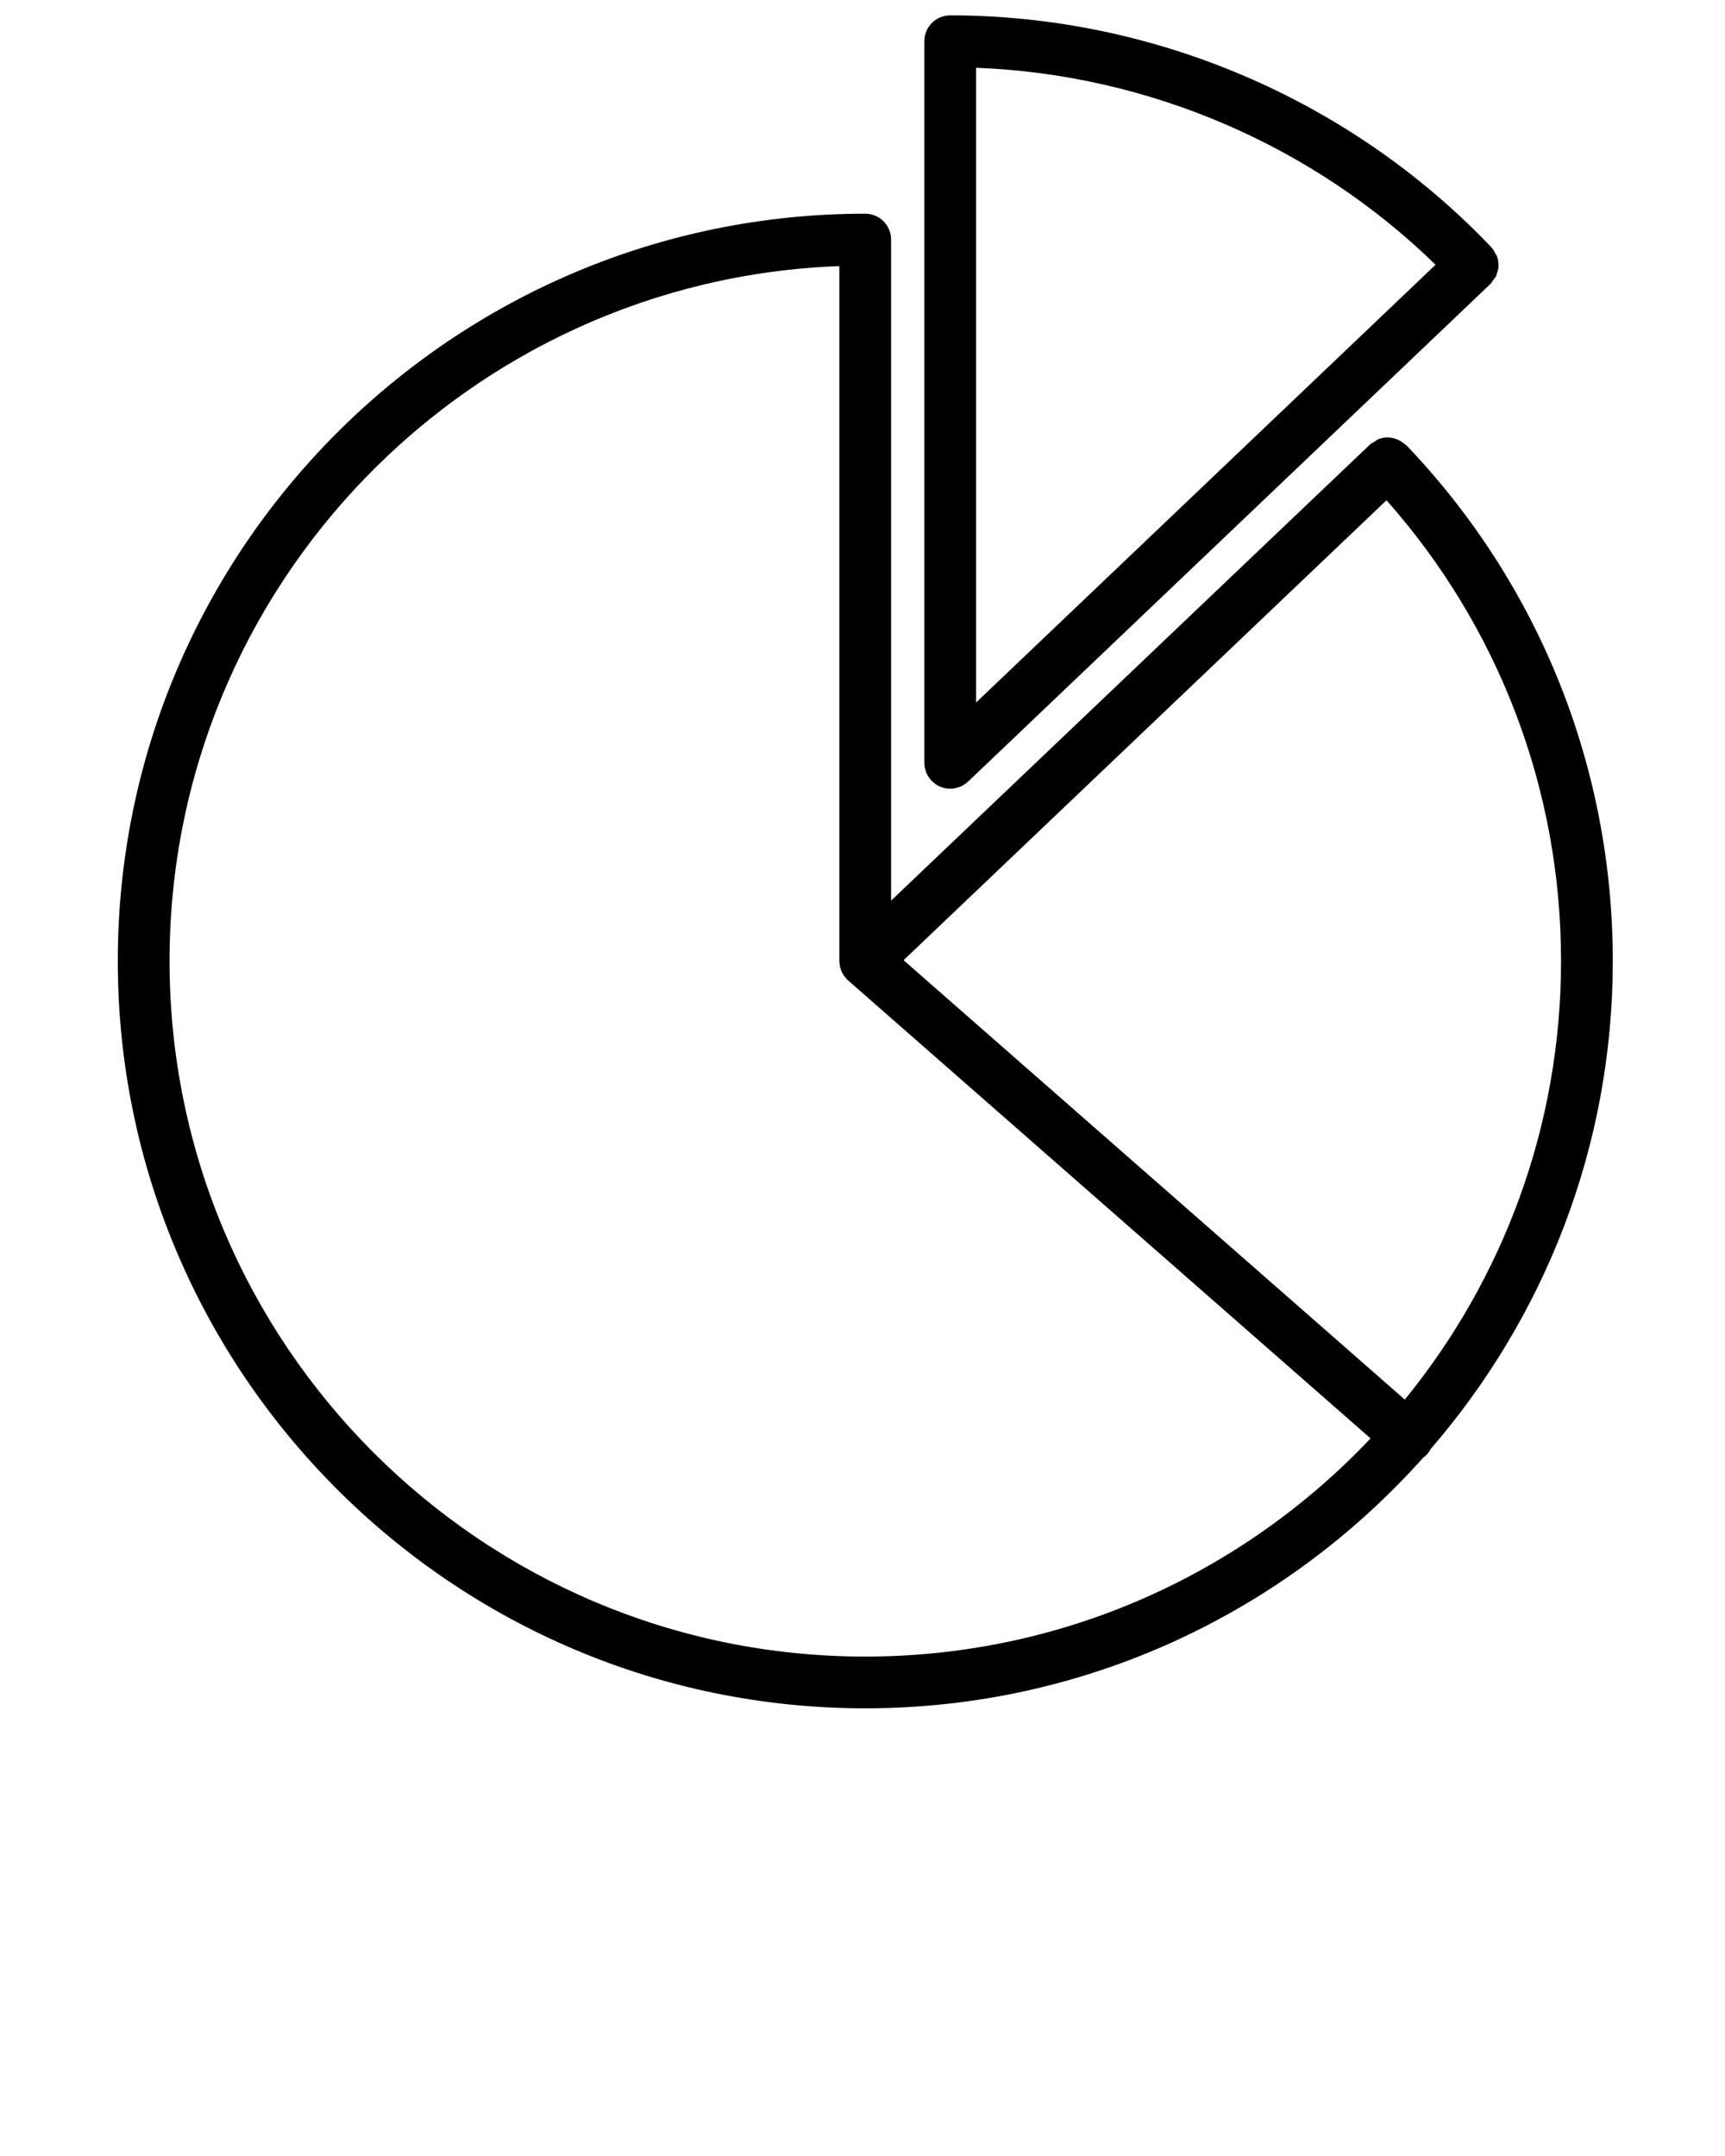 <?xml version="1.0" encoding="UTF-8" standalone="no"?>
<svg
   xmlns:dc="http://purl.org/dc/elements/1.1/"
   xmlns:cc="http://creativecommons.org/ns#"
   xmlns:rdf="http://www.w3.org/1999/02/22-rdf-syntax-ns#"
   xmlns:svg="http://www.w3.org/2000/svg"
   xmlns="http://www.w3.org/2000/svg"
   xmlns:sodipodi="http://sodipodi.sourceforge.net/DTD/sodipodi-0.dtd"
   xmlns:inkscape="http://www.inkscape.org/namespaces/inkscape"
   version="1.1"
   x="0px"
   y="0px"
   viewBox="0 0 100 125"
   enable-background="new 0 0 100 100"
   xml:space="preserve"
   id="svg2"
   inkscape:version="0.91 r13725"
   sodipodi:docname="analitica.svg"><defs
     id="defs14" /><sodipodi:namedview
     pagecolor="#ffffff"
     bordercolor="#666666"
     borderopacity="1"
     objecttolerance="10"
     gridtolerance="10"
     guidetolerance="10"
     inkscape:pageopacity="0"
     inkscape:pageshadow="2"
     inkscape:window-width="640"
     inkscape:window-height="480"
     id="namedview12"
     showgrid="false"
     inkscape:zoom="1.888"
     inkscape:cx="50"
     inkscape:cy="62.5"
     inkscape:window-x="0"
     inkscape:window-y="0"
     inkscape:window-maximized="0"
     inkscape:current-layer="svg2" /><path
     fill="#000000"
     d="M81.539,25.825L81.539,25.825L81.539,25.825c-0.033-0.035-0.076-0.047-0.111-0.078  c-0.424-0.371-1-0.482-1.506-0.291c-0.089,0.034-0.163,0.104-0.246,0.155c-0.086,0.054-0.181,0.089-0.258,0.162L51.657,52.216V13.89  c0-0.829-0.671-1.5-1.5-1.5c-23.891,0-43.328,19.436-43.328,43.326c0,23.892,19.437,43.328,43.328,43.328  c12.843,0,24.394-5.62,32.336-14.522c0.093-0.066,0.18-0.142,0.258-0.23c0.079-0.092,0.143-0.19,0.196-0.293  c6.564-7.596,10.548-17.48,10.548-28.282C93.495,44.525,89.25,33.91,81.539,25.825L81.539,25.825z M50.157,96.044  c-22.237,0-40.328-18.091-40.328-40.328c0-21.733,17.285-39.495,38.828-40.288v40.288c0,0.017,0.004,0.032,0.005,0.048  c0.001,0.053,0.009,0.105,0.016,0.158c0.007,0.046,0.012,0.092,0.022,0.137c0.011,0.047,0.027,0.094,0.043,0.141  c0.001,0.004,0.003,0.009,0.004,0.014c0.006,0.016,0.009,0.032,0.015,0.049c0.01,0.024,0.02,0.049,0.031,0.072  c0.02,0.043,0.044,0.084,0.067,0.125c0.025,0.043,0.049,0.087,0.078,0.127c0.026,0.037,0.057,0.07,0.086,0.105  c0.011,0.013,0.021,0.027,0.034,0.04c0.005,0.006,0.006,0.014,0.012,0.019c0.004,0.004,0.009,0.008,0.013,0.012  c0.017,0.017,0.035,0.031,0.053,0.048c0.012,0.011,0.02,0.024,0.032,0.034l30.285,26.551C72.095,91.175,61.688,96.044,50.157,96.044  z M81.438,81.145L52.381,55.67l27.996-26.666c6.531,7.374,10.118,16.798,10.118,26.712C90.495,65.35,87.095,74.201,81.438,81.145z"
     id="path4" /><path
     fill="#000000"
     d="M53.691,44.775c0.068,0.176,0.17,0.334,0.296,0.471c0.005,0.006,0.007,0.014,0.012,0.019  c0.004,0.004,0.009,0.007,0.013,0.011c0.055,0.056,0.115,0.104,0.178,0.151c0.018,0.014,0.034,0.031,0.053,0.044  c0.082,0.055,0.168,0.103,0.261,0.142c0.024,0.01,0.052,0.015,0.077,0.024c0.068,0.024,0.135,0.049,0.207,0.063  c0.098,0.02,0.197,0.03,0.298,0.03c0.184,0,0.356-0.038,0.519-0.098c0.014-0.005,0.027-0.007,0.04-0.012  c0.171-0.069,0.323-0.169,0.456-0.292c0.006-0.005,0.014-0.007,0.02-0.013l30.283-28.855l0,0l0,0l0.002-0.001  c0.061-0.059,0.09-0.134,0.139-0.2c0.072-0.095,0.156-0.183,0.202-0.288c0.011-0.026,0.009-0.056,0.019-0.083  c0.057-0.155,0.102-0.315,0.105-0.479c0-0.005-0.004-0.011-0.004-0.017c0.003-0.186-0.025-0.373-0.093-0.55  c-0.017-0.045-0.057-0.081-0.078-0.125c-0.065-0.132-0.131-0.266-0.238-0.378c-0.001,0-0.001,0-0.001-0.001l0,0l0,0  C78.324,5.793,66.891,0.891,55.085,0.891c-0.829,0-1.5,0.671-1.5,1.5v41.84c0,0.176,0.036,0.341,0.091,0.498  C53.682,44.744,53.685,44.76,53.691,44.775z M56.585,40.729V3.93c9.952,0.376,19.51,4.473,26.636,11.419L56.585,40.729z"
     id="path6" /></svg>